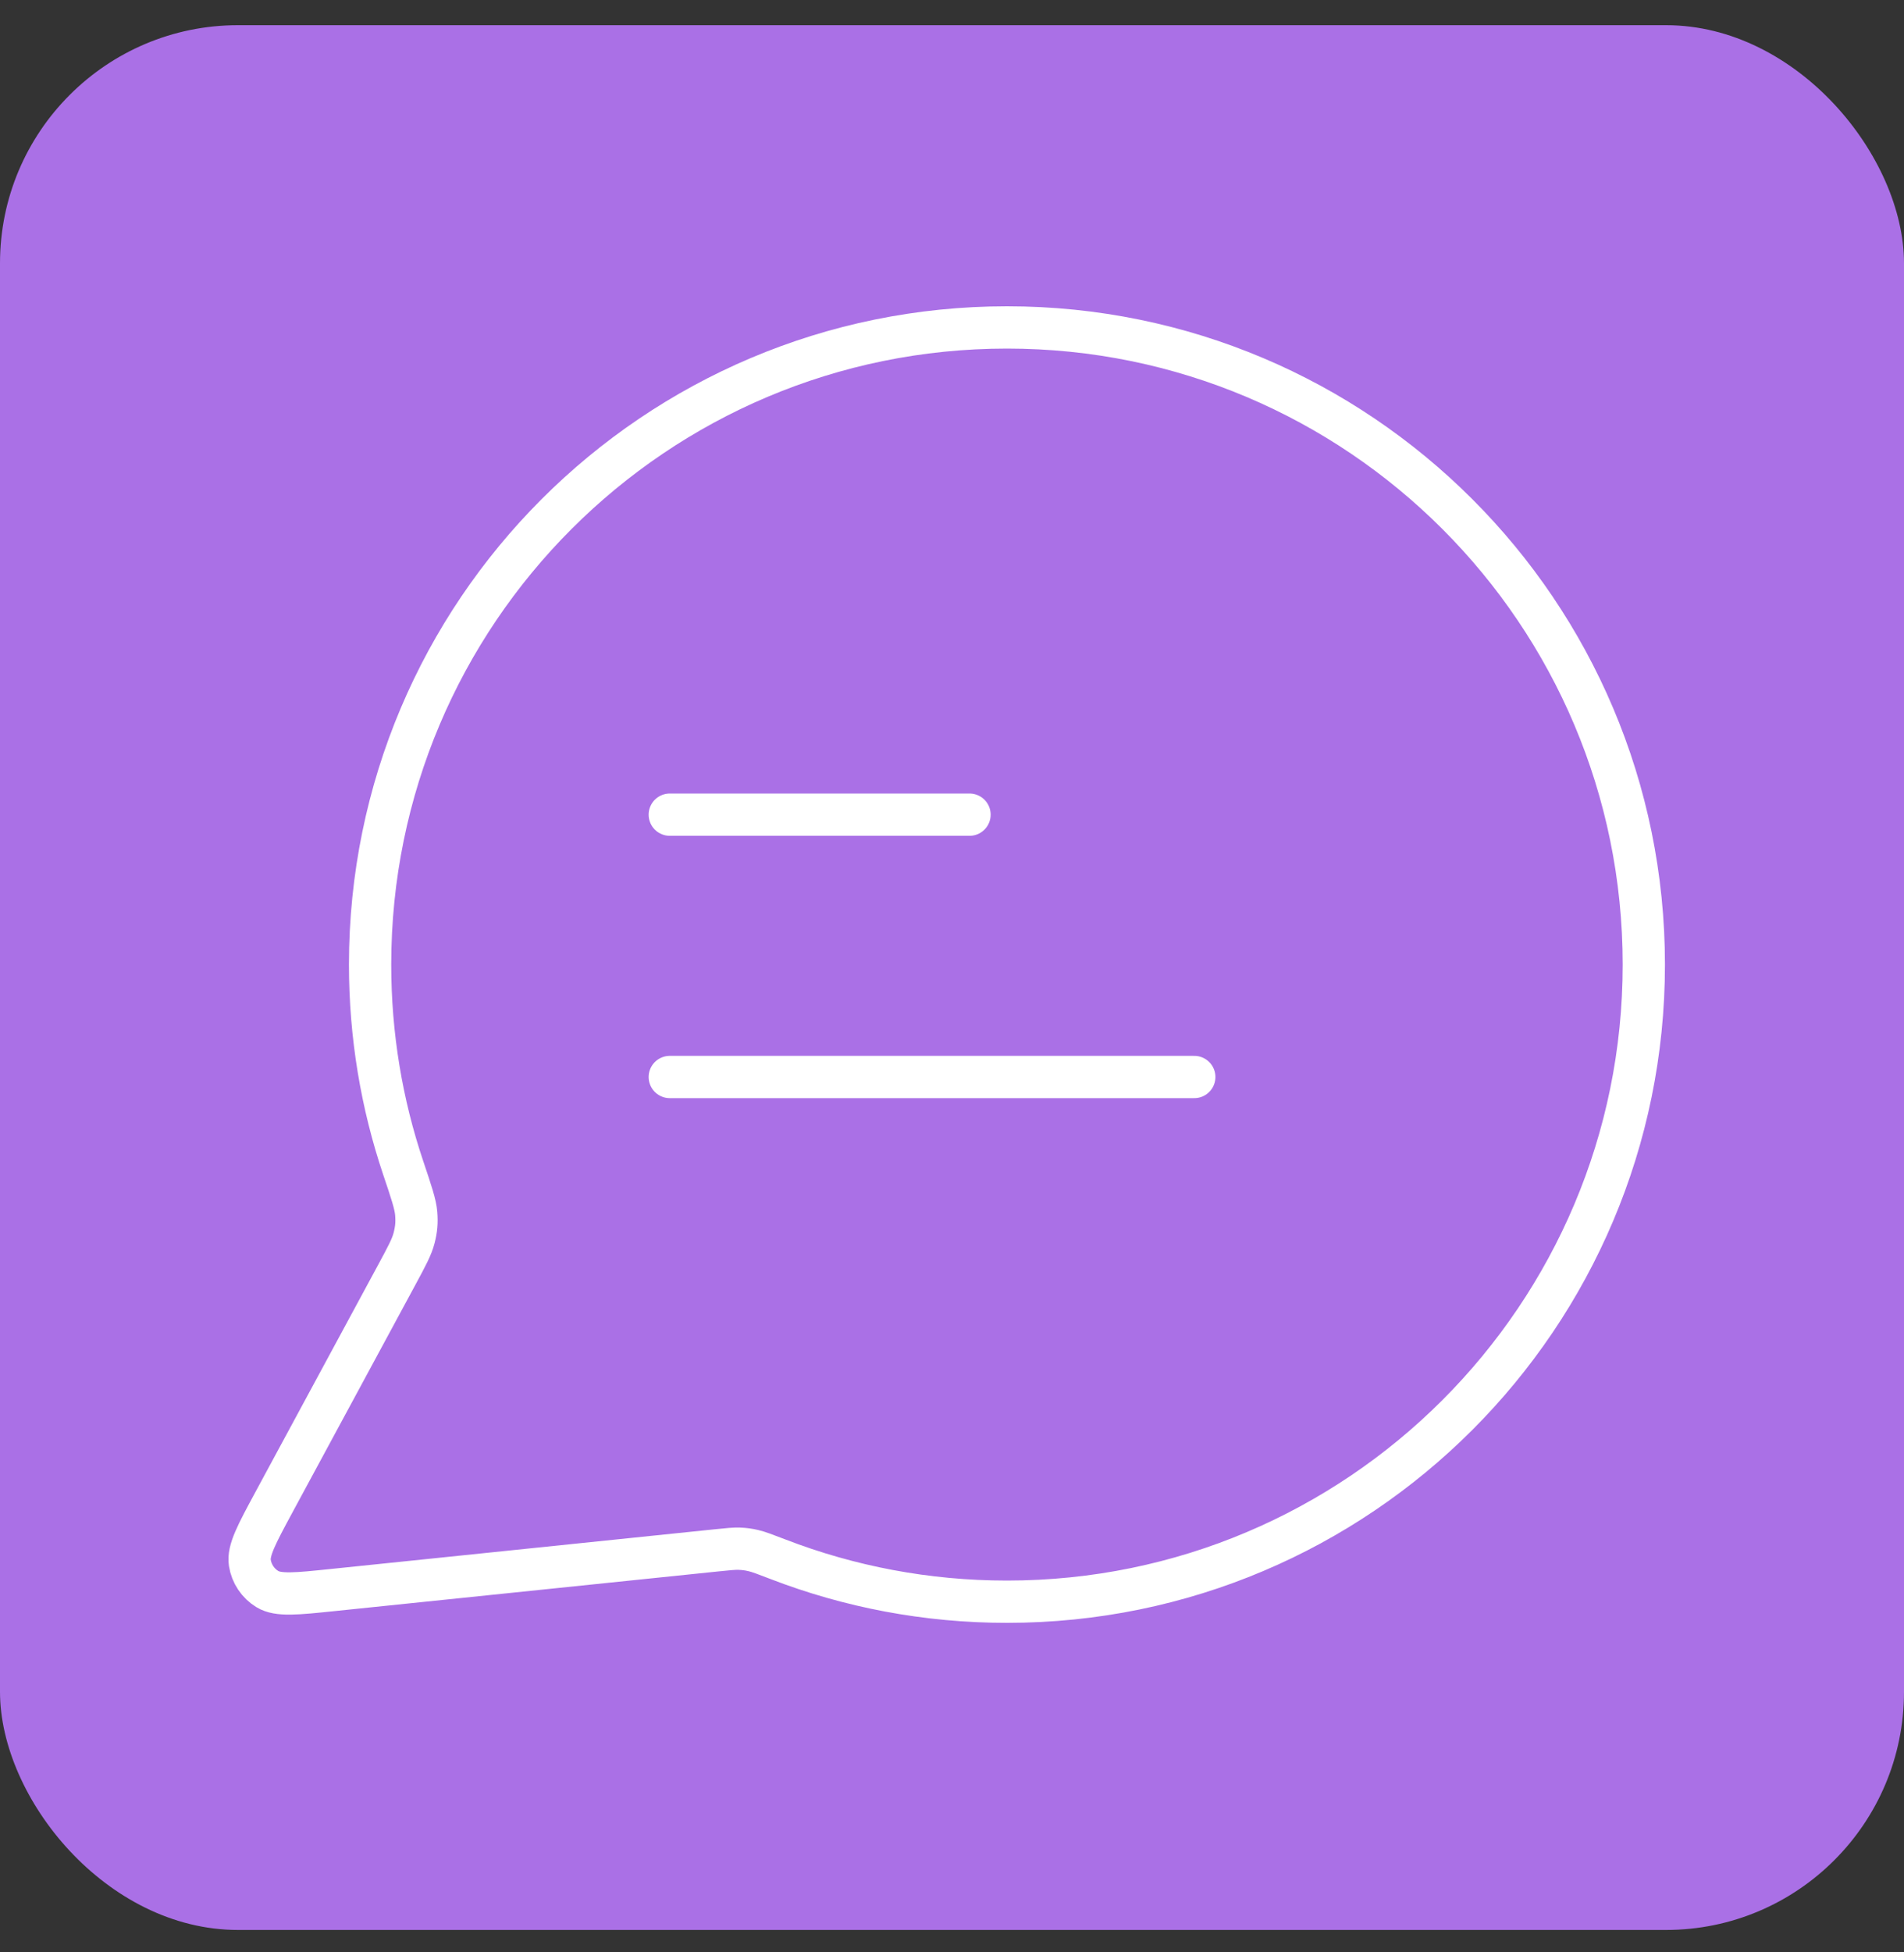 <svg width="40" height="41" viewBox="0 0 40 41" fill="none" xmlns="http://www.w3.org/2000/svg">
<rect x="0" y="0" width="40" height="41" fill="#333333" stroke="none"/>
<rect x="3.05176e-05" y="0.529" width="40" height="40" rx="5" fill="#AA70E6"/>
<path d="M14.071 17.108H20.368M14.071 22.617H25.09M21.155 33.636C28.544 33.636 34.534 27.645 34.534 20.256C34.534 12.866 28.544 6.876 21.155 6.876C13.765 6.876 7.775 12.866 7.775 20.256C7.775 21.751 8.02 23.189 8.473 24.532C8.643 25.037 8.728 25.29 8.744 25.484C8.759 25.676 8.747 25.81 8.7 25.996C8.652 26.185 8.546 26.381 8.334 26.774L5.759 31.539C5.392 32.219 5.208 32.559 5.249 32.821C5.285 33.05 5.42 33.251 5.617 33.371C5.844 33.51 6.228 33.47 6.997 33.39L15.058 32.557C15.302 32.532 15.424 32.519 15.535 32.523C15.644 32.528 15.722 32.538 15.828 32.563C15.937 32.588 16.073 32.64 16.346 32.745C17.838 33.32 19.46 33.636 21.155 33.636Z" stroke="white" stroke-width="0.888" stroke-linecap="round" stroke-linejoin="round"/>
</svg>
